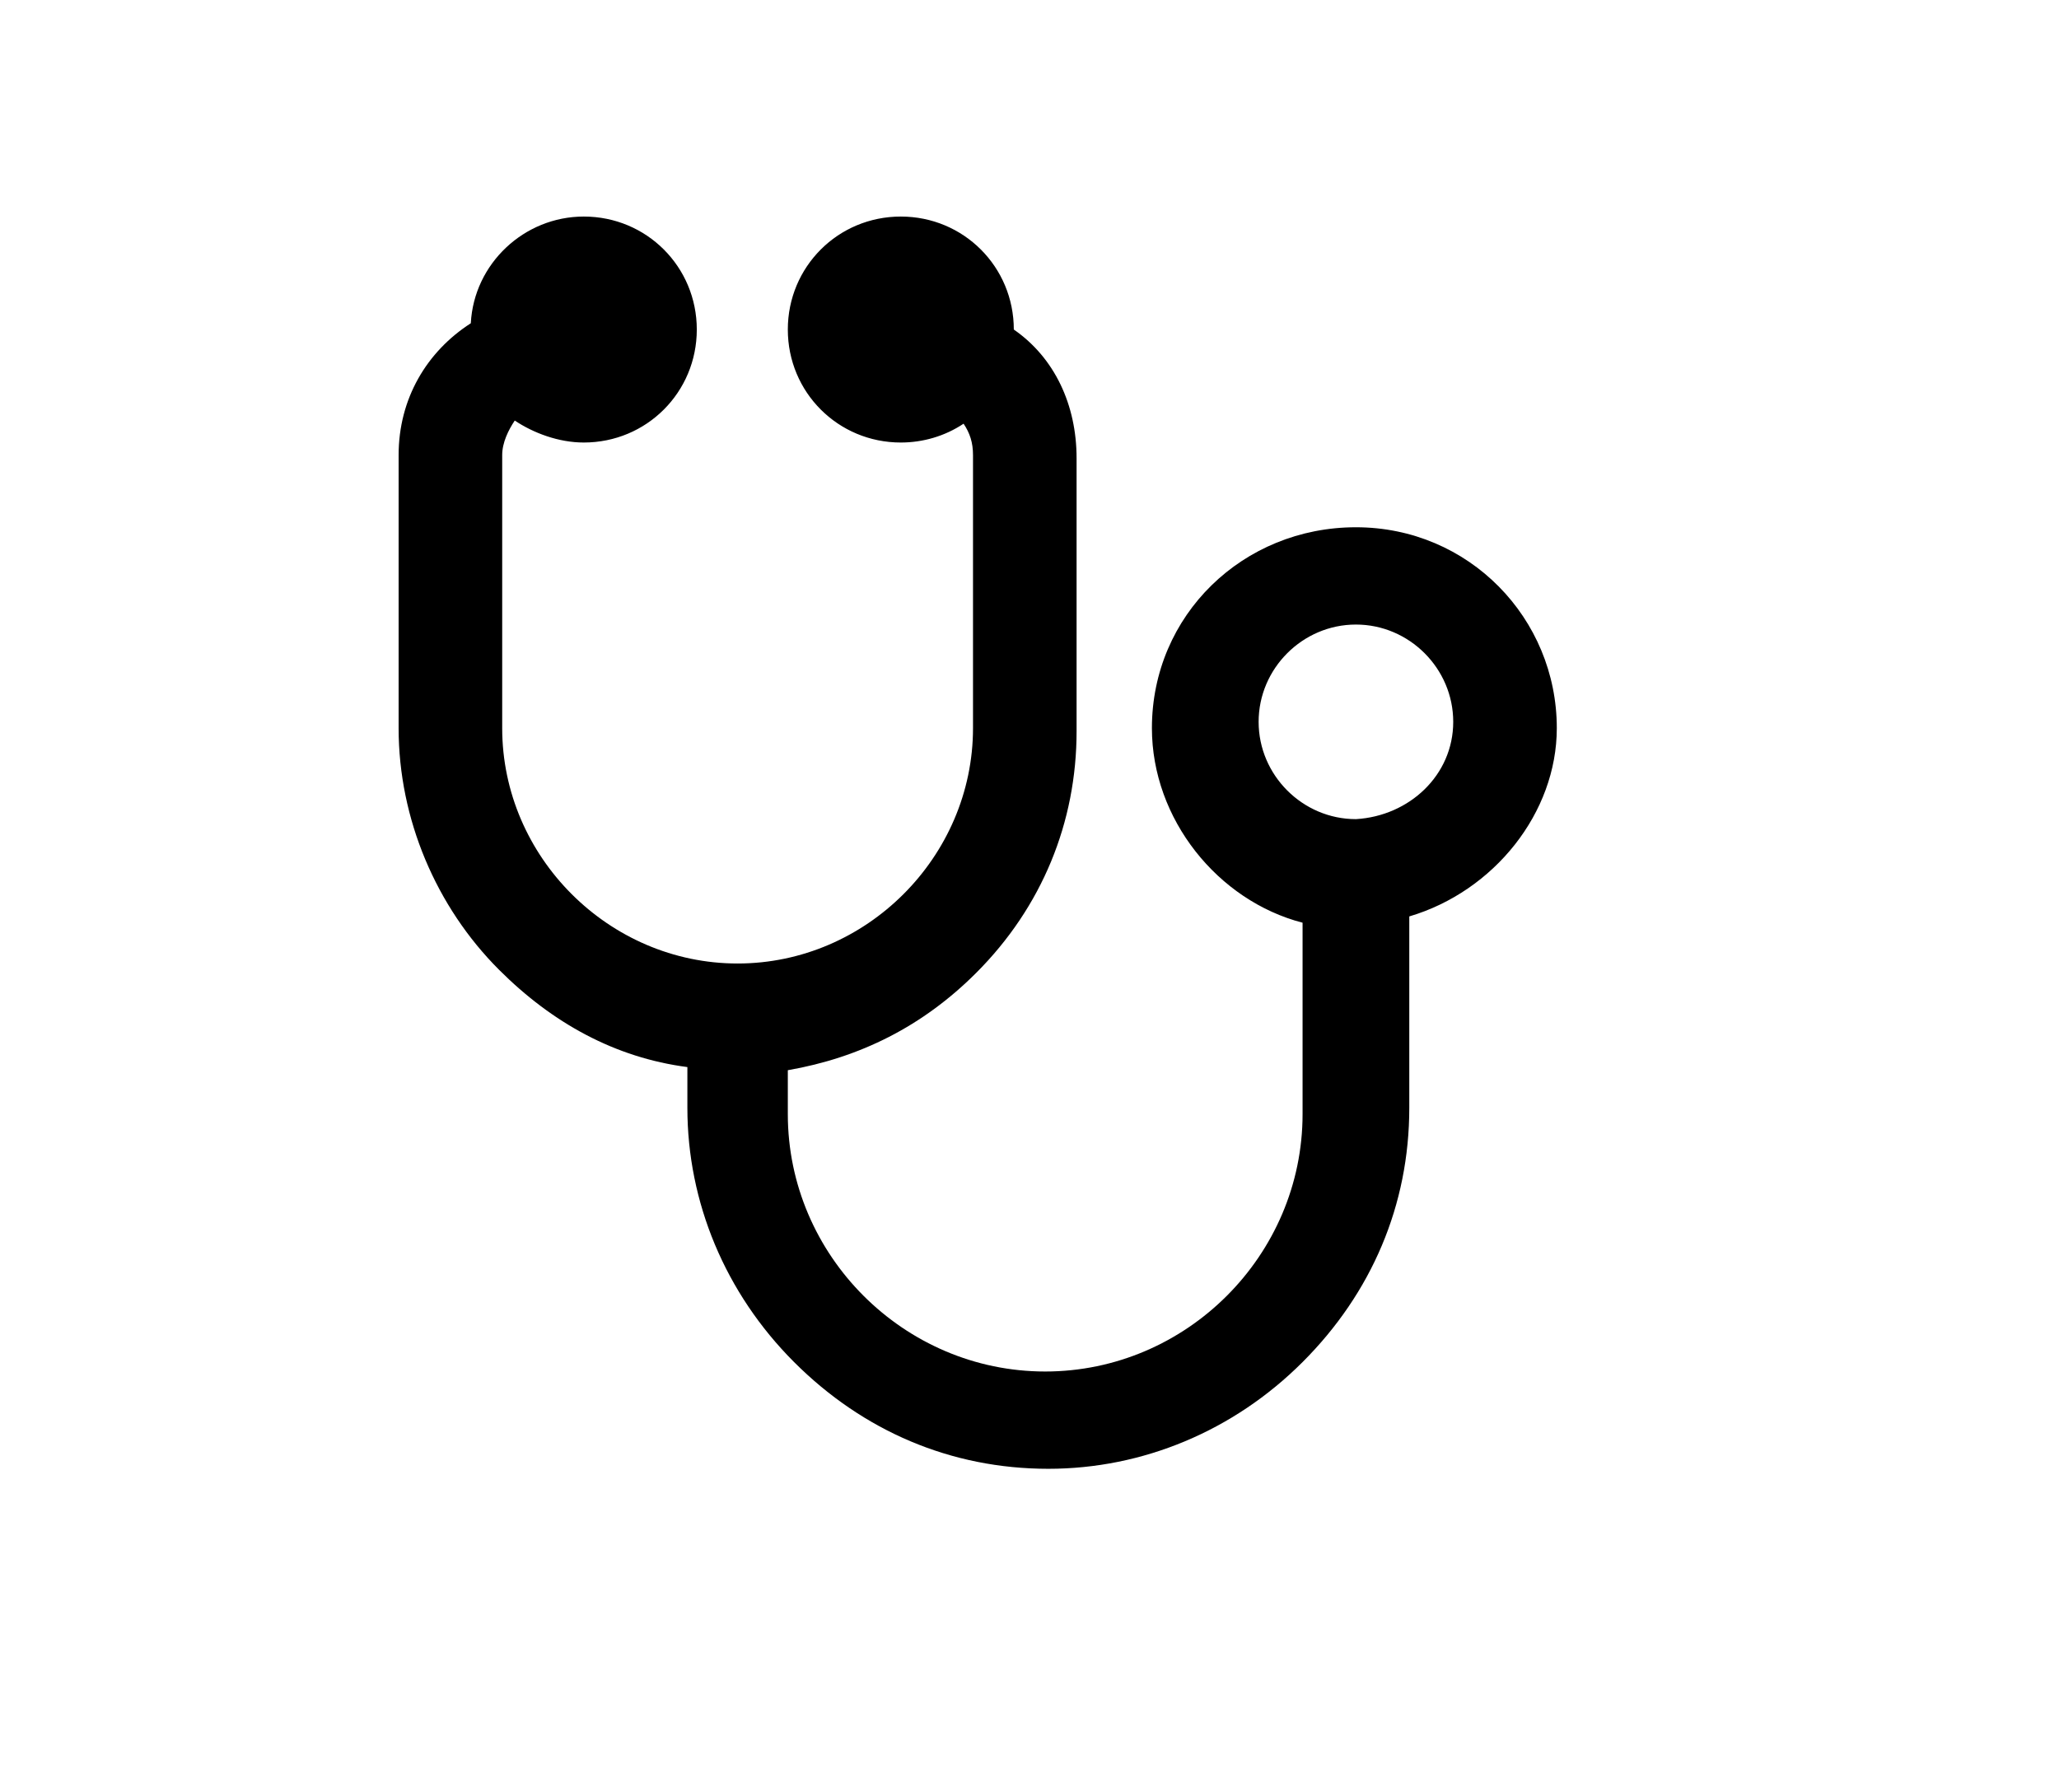 <?xml version="1.0" encoding="utf-8"?>
<!-- Generator: Adobe Illustrator 24.0.2, SVG Export Plug-In . SVG Version: 6.00 Build 0)  -->
<svg version="1.1" id="Layer_1" xmlns="http://www.w3.org/2000/svg" xmlns:xlink="http://www.w3.org/1999/xlink" x="0px" y="0px"
	 viewBox="0 0 65.6 57.1" style="enable-background:new 0 0 65.6 57.1;" xml:space="preserve">
<g>
	<path d="M44.9,29.2v6.1c0,3.1-1.2,5.9-3.4,8.1c-2.2,2.2-5.1,3.4-8.1,3.4c-3.1,0-5.9-1.2-8.1-3.4c-2.2-2.2-3.4-5.1-3.4-8.1V34
		c-2.3-0.3-4.3-1.4-6-3.1c-2-2-3.2-4.8-3.2-7.7v-8.7c0-1.8,0.9-3.3,2.3-4.2c0.1-1.9,1.7-3.4,3.6-3.4c2,0,3.6,1.6,3.6,3.6
		c0,2-1.6,3.6-3.6,3.6c-0.8,0-1.6-0.3-2.2-0.7c-0.2,0.3-0.4,0.7-0.4,1.1v8.7c0,4.1,3.4,7.5,7.5,7.5c4.1,0,7.5-3.4,7.5-7.5v-8.7
		c0-0.4-0.1-0.7-0.3-1c-0.6,0.4-1.3,0.6-2,0.6c-2,0-3.6-1.6-3.6-3.6c0-2,1.6-3.6,3.6-3.6s3.6,1.6,3.6,3.6c1.3,0.9,2,2.4,2,4.1v8.7
		c0,2.9-1.1,5.6-3.2,7.7c-1.7,1.7-3.7,2.7-6,3.1v1.4c0,4.5,3.7,8.2,8.2,8.2s8.2-3.7,8.2-8.2v-6.1c-2.7-0.7-4.8-3.3-4.8-6.2
		c0-3.6,2.9-6.4,6.5-6.4s6.4,2.9,6.4,6.4C49.6,25.9,47.6,28.4,44.9,29.2z M46.3,23c0-1.7-1.4-3.1-3.1-3.1c-1.7,0-3.1,1.4-3.1,3.1
		c0,1.7,1.4,3.1,3.1,3.1C44.9,26,46.3,24.7,46.3,23z"/>
</g>
</svg>
